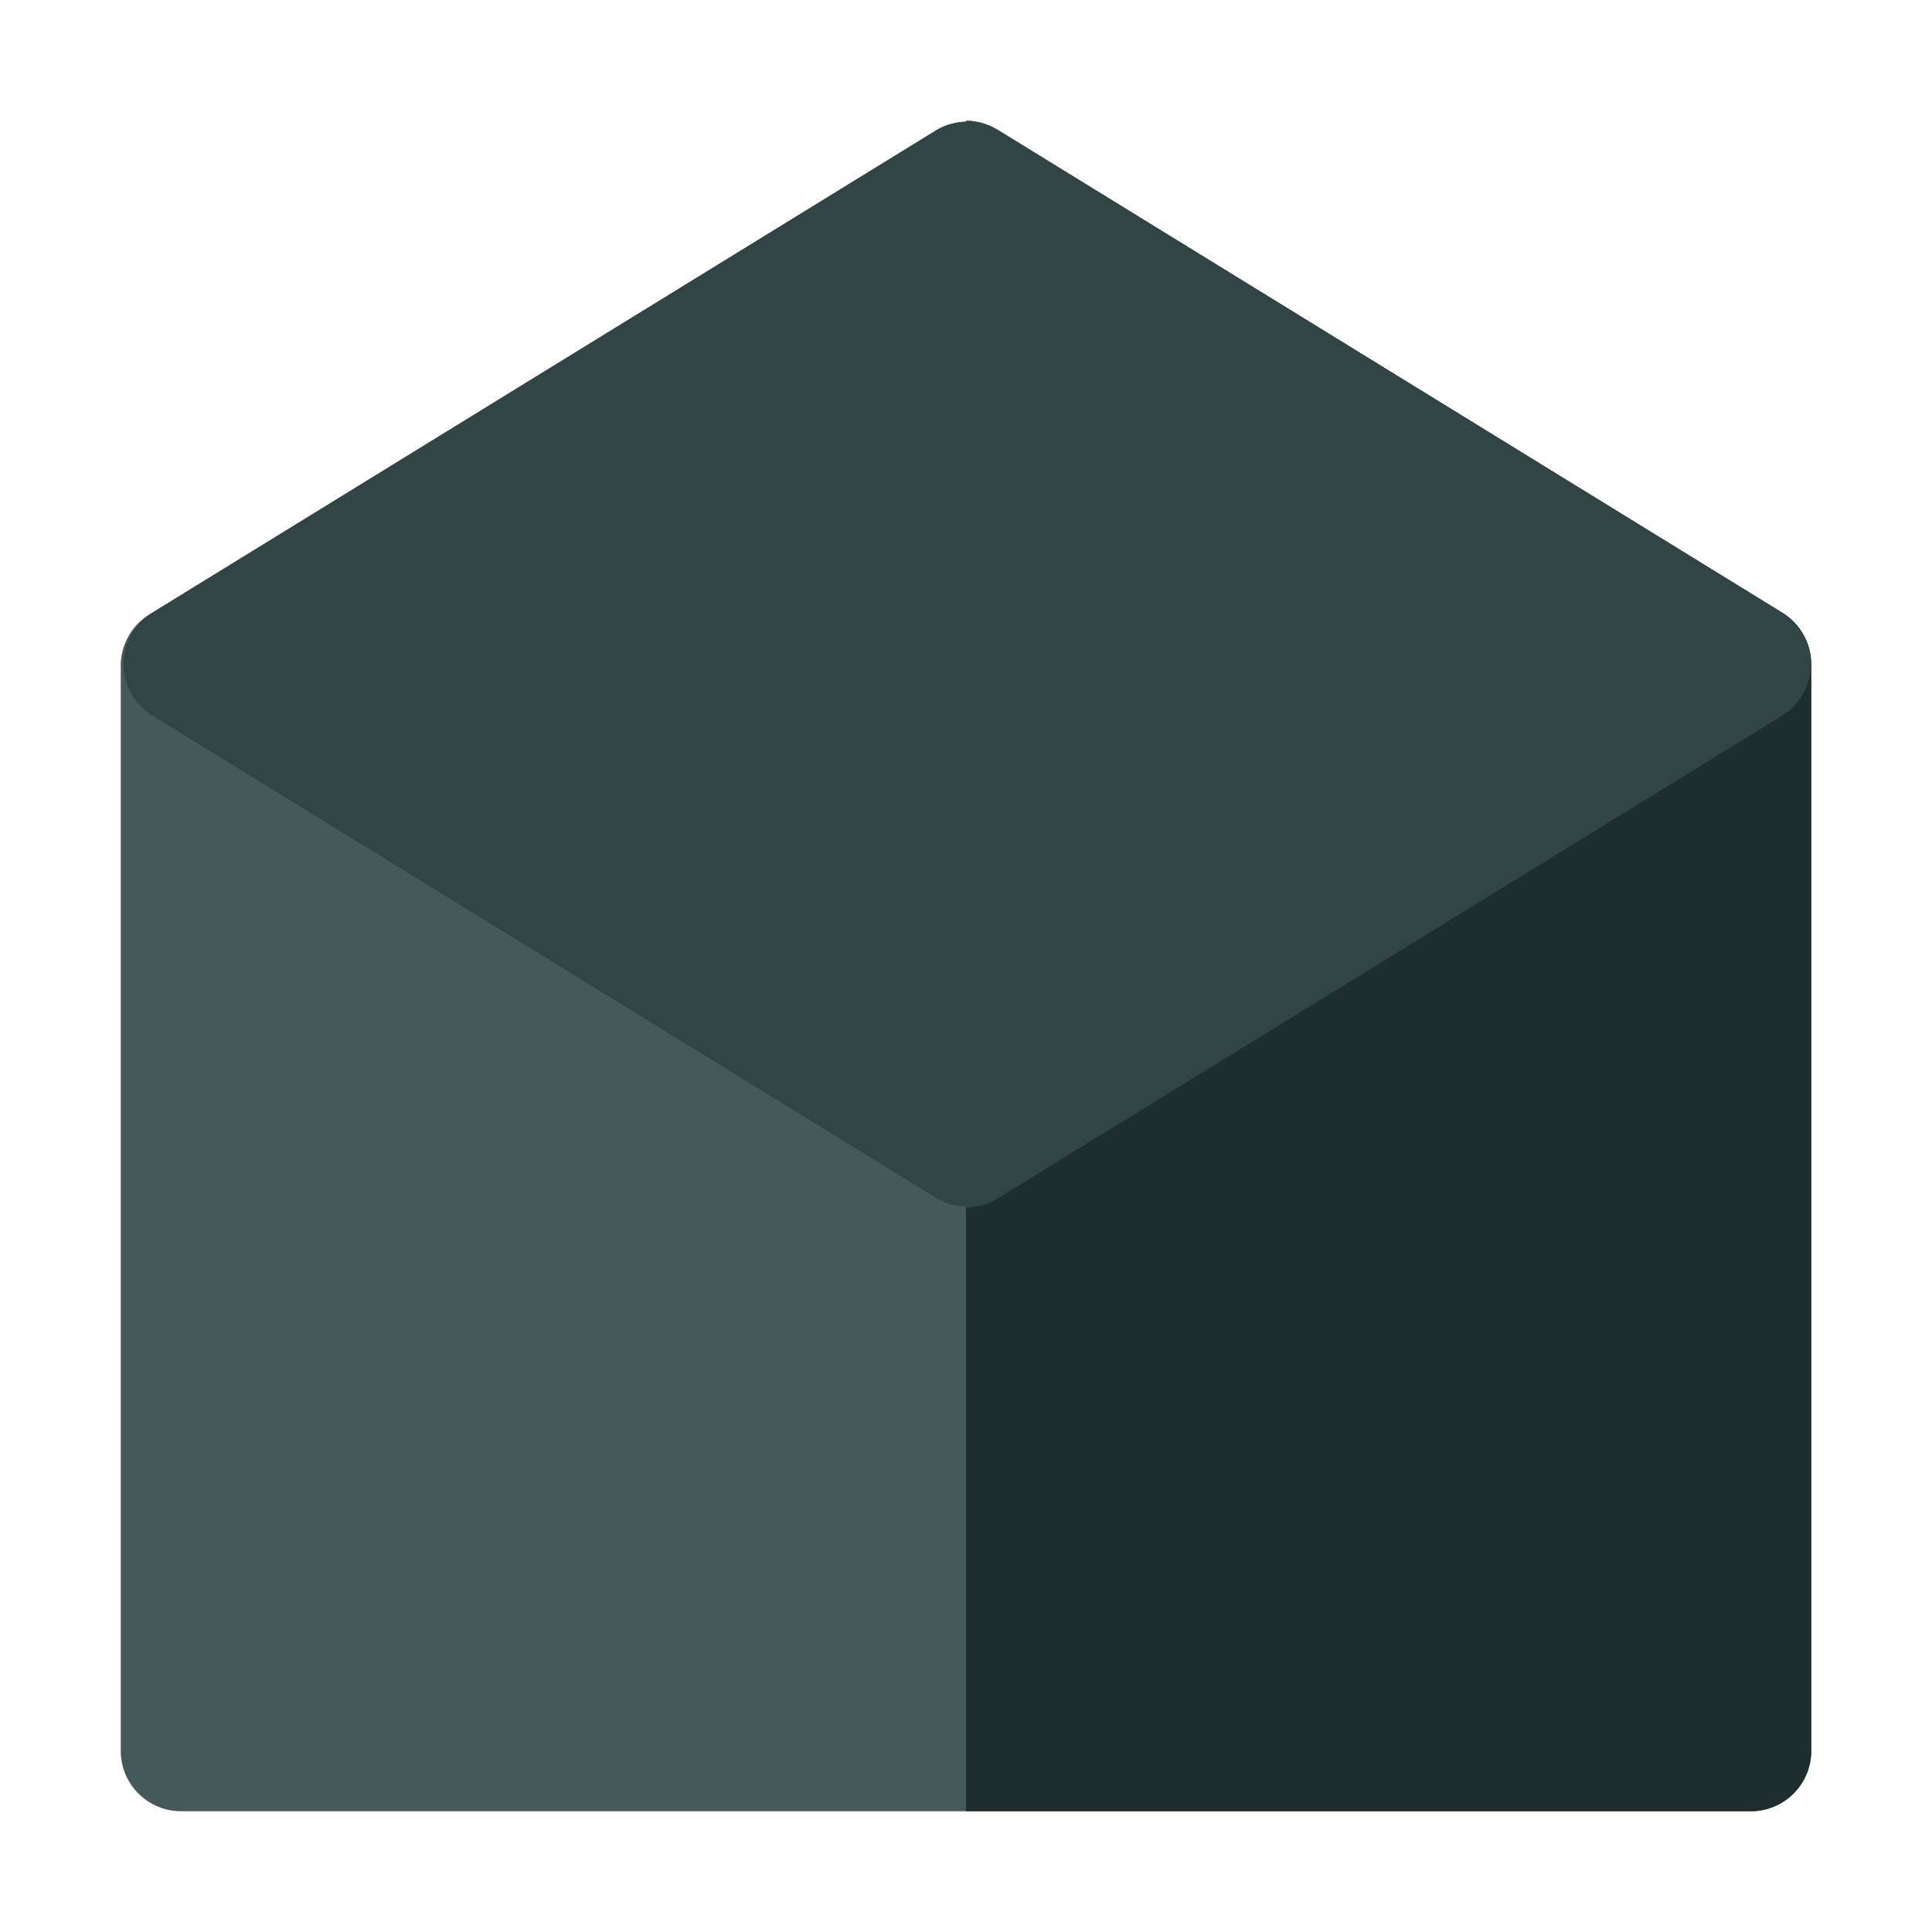 <svg width="104" height="104" viewBox="0 0 104 104" fill="none" xmlns="http://www.w3.org/2000/svg">
<path d="M95.94 32.987L53.69 6.987C53.196 6.702 52.636 6.552 52.065 6.552C51.495 6.552 50.934 6.702 50.44 6.987L8.19 32.987C7.691 33.26 7.273 33.658 6.976 34.143C6.68 34.628 6.516 35.182 6.5 35.75V94.25C6.5 95.112 6.842 95.939 7.452 96.548C8.061 97.157 8.888 97.5 9.75 97.5H94.25C95.112 97.5 95.939 97.157 96.548 96.548C97.158 95.939 97.5 95.112 97.5 94.25V35.75C97.498 35.194 97.353 34.649 97.08 34.165C96.807 33.682 96.414 33.276 95.94 32.987Z" fill="#44595A"/>
<path d="M95.94 32.987L53.69 6.987C53.182 6.673 52.597 6.504 52 6.5V97.5H94.25C95.112 97.5 95.939 97.158 96.548 96.548C97.158 95.939 97.5 95.112 97.5 94.25V35.75C97.498 35.195 97.353 34.649 97.08 34.166C96.807 33.682 96.414 33.276 95.94 32.987Z" fill="#1E2E2F"/>
<path d="M95.94 32.987L53.69 6.987C53.196 6.702 52.635 6.552 52.065 6.552C51.494 6.552 50.934 6.702 50.44 6.987L8.19 32.987C7.72 33.279 7.331 33.686 7.062 34.169C6.793 34.653 6.652 35.197 6.652 35.75C6.652 36.303 6.793 36.847 7.062 37.331C7.331 37.814 7.72 38.221 8.19 38.512L50.44 64.512C50.934 64.798 51.494 64.948 52.065 64.948C52.635 64.948 53.196 64.798 53.69 64.512L95.94 38.512C96.41 38.221 96.798 37.814 97.067 37.331C97.337 36.847 97.478 36.303 97.478 35.75C97.478 35.197 97.337 34.653 97.067 34.169C96.798 33.686 96.41 33.279 95.94 32.987V32.987Z" fill="#314546"/>
<path d="M95.94 32.987L53.69 6.987C53.182 6.673 52.597 6.504 52 6.5V65C52.597 64.996 53.182 64.827 53.69 64.513L95.94 38.513C96.41 38.221 96.798 37.814 97.067 37.331C97.337 36.847 97.478 36.303 97.478 35.75C97.478 35.197 97.337 34.653 97.067 34.169C96.798 33.686 96.41 33.279 95.94 32.987V32.987Z" fill="#314546"/>
</svg>
